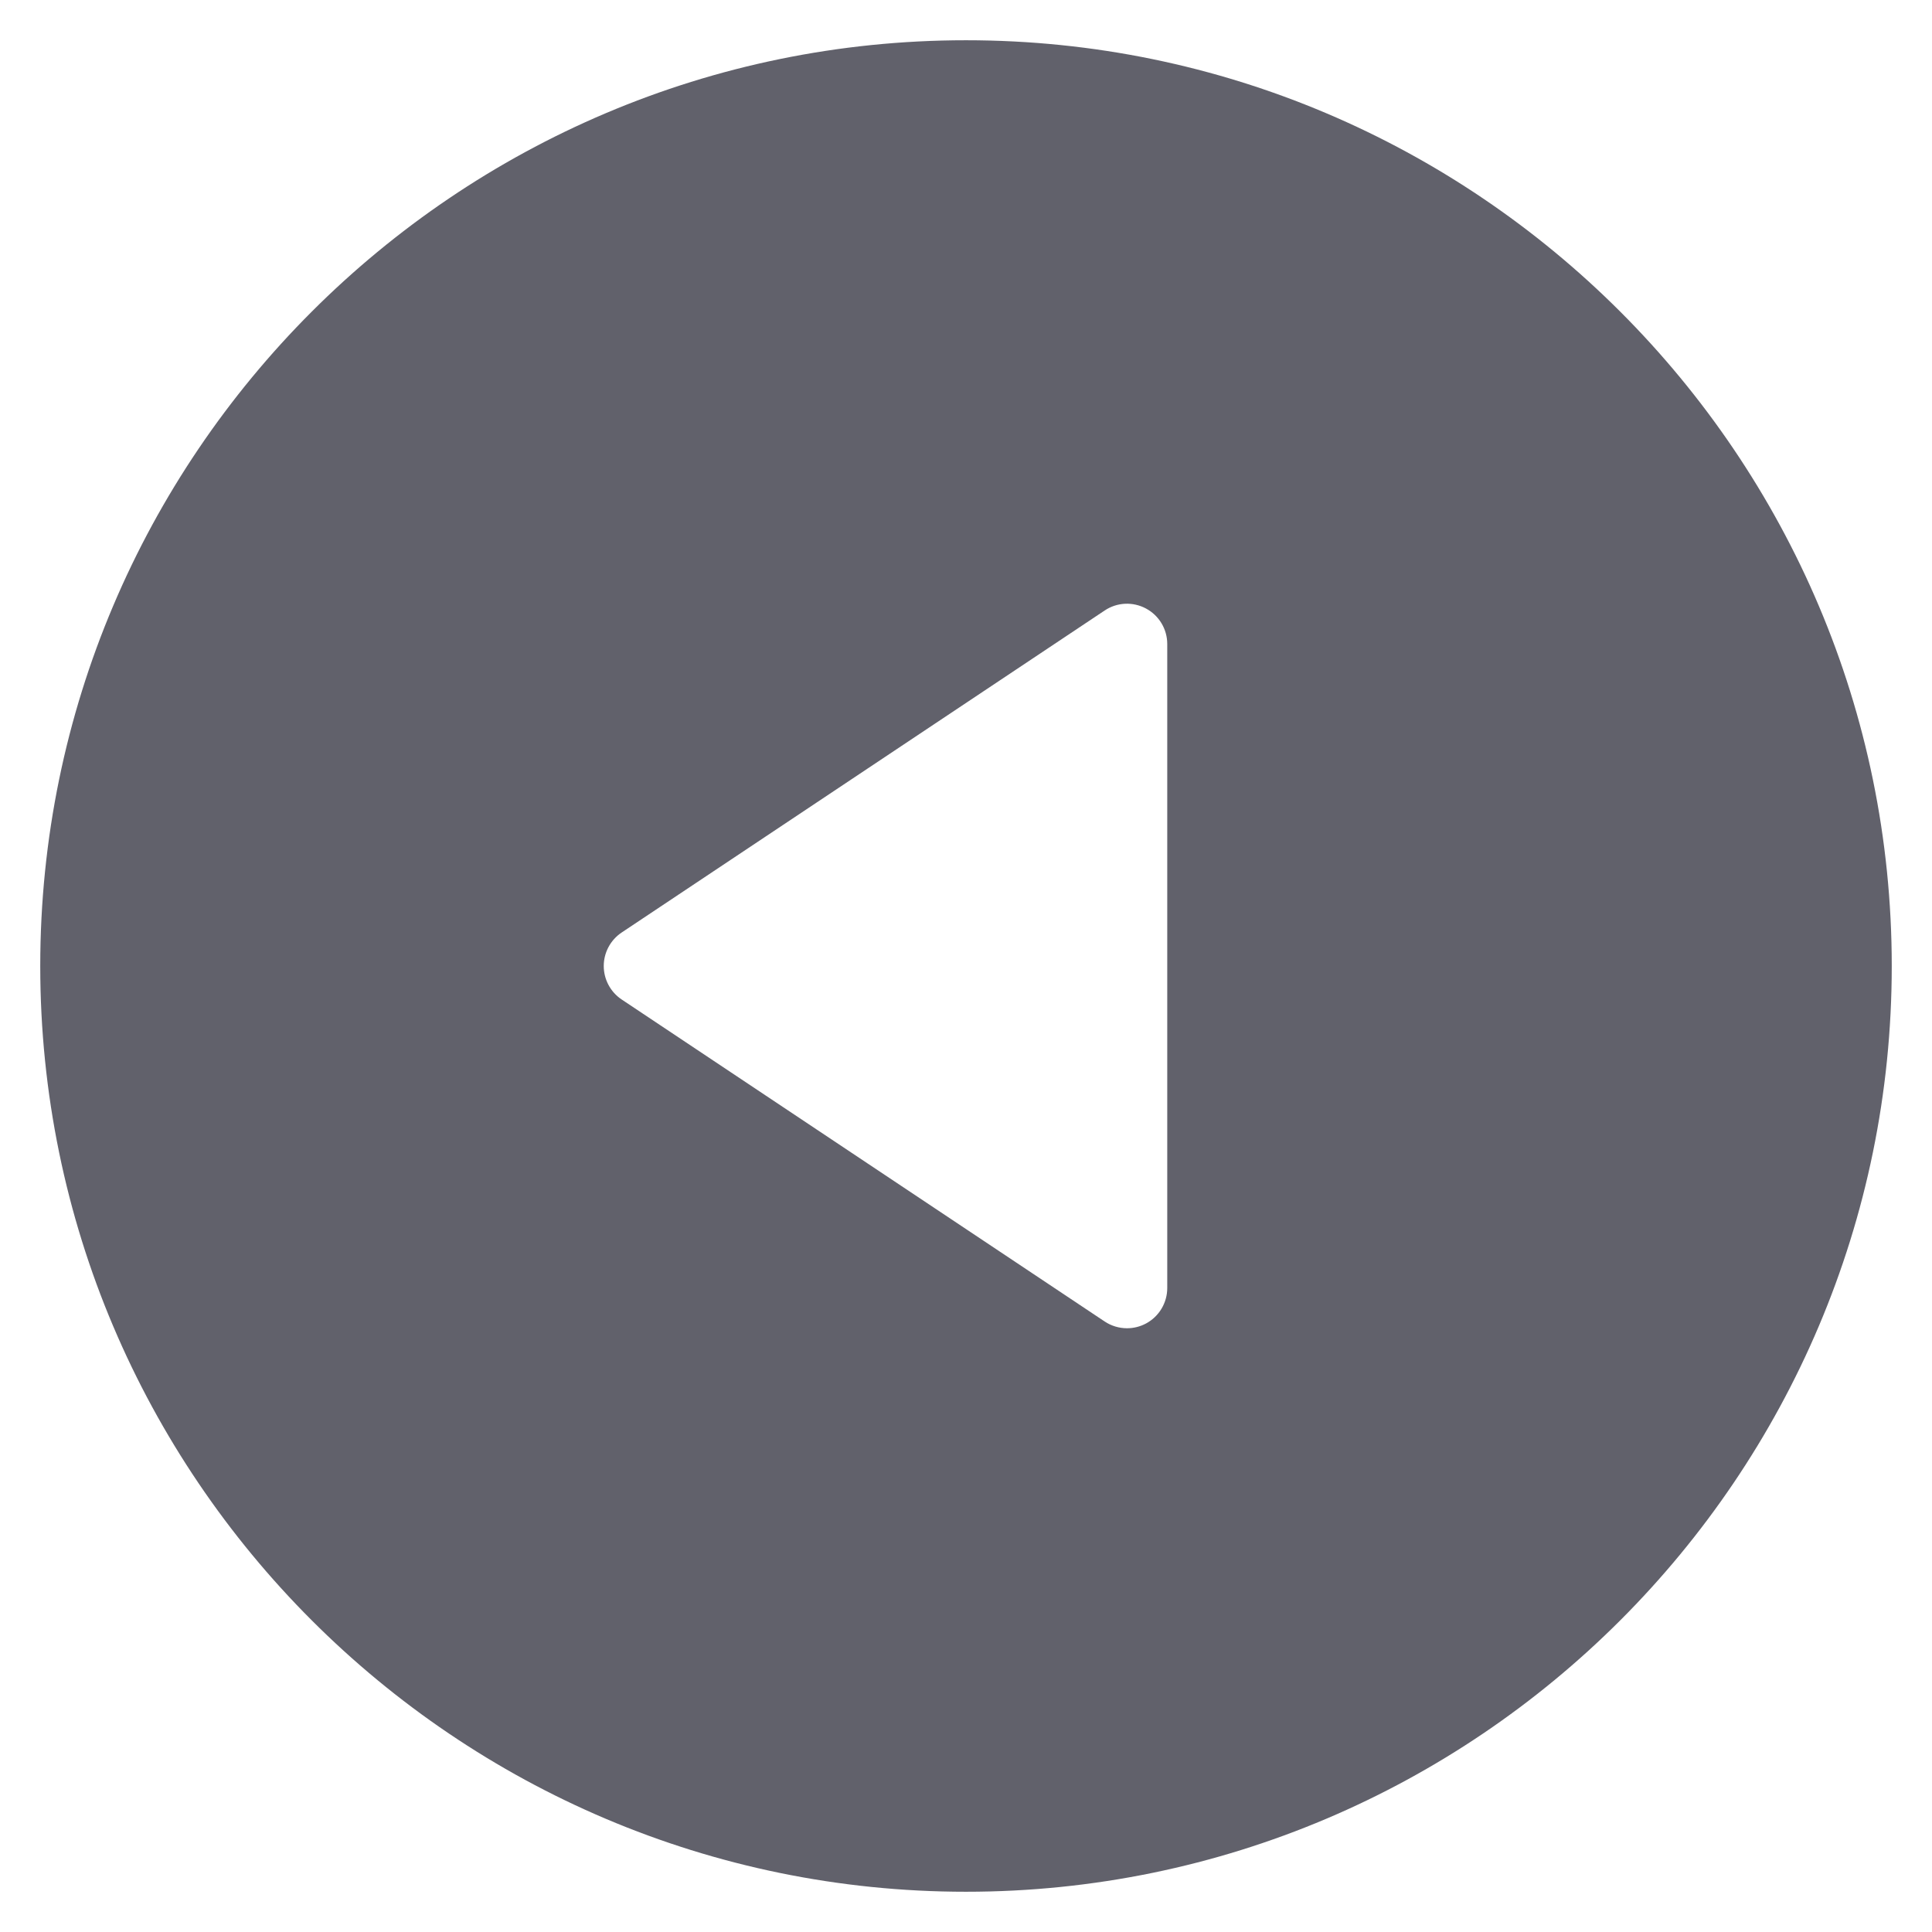 <svg xmlns="http://www.w3.org/2000/svg" height="24" width="24" viewBox="0 0 48 48"><g fill="#61616b" class="nc-icon-wrapper"><path fill="#61616b" d="M1,24c0,12.682,10.317,23,23,23s23-10.318,23-23S36.683,1,24,1S1,11.318,1,24z M15,24 c0-0.334,0.167-0.646,0.445-0.832l12-8c0.307-0.206,0.702-0.224,1.026-0.05C28.797,15.292,29,15.631,29,16v16 c0,0.369-0.203,0.708-0.528,0.882C28.324,32.961,28.162,33,28,33c-0.194,0-0.388-0.057-0.555-0.168l-12-8 C15.167,24.646,15,24.334,15,24z"></path></g></svg>